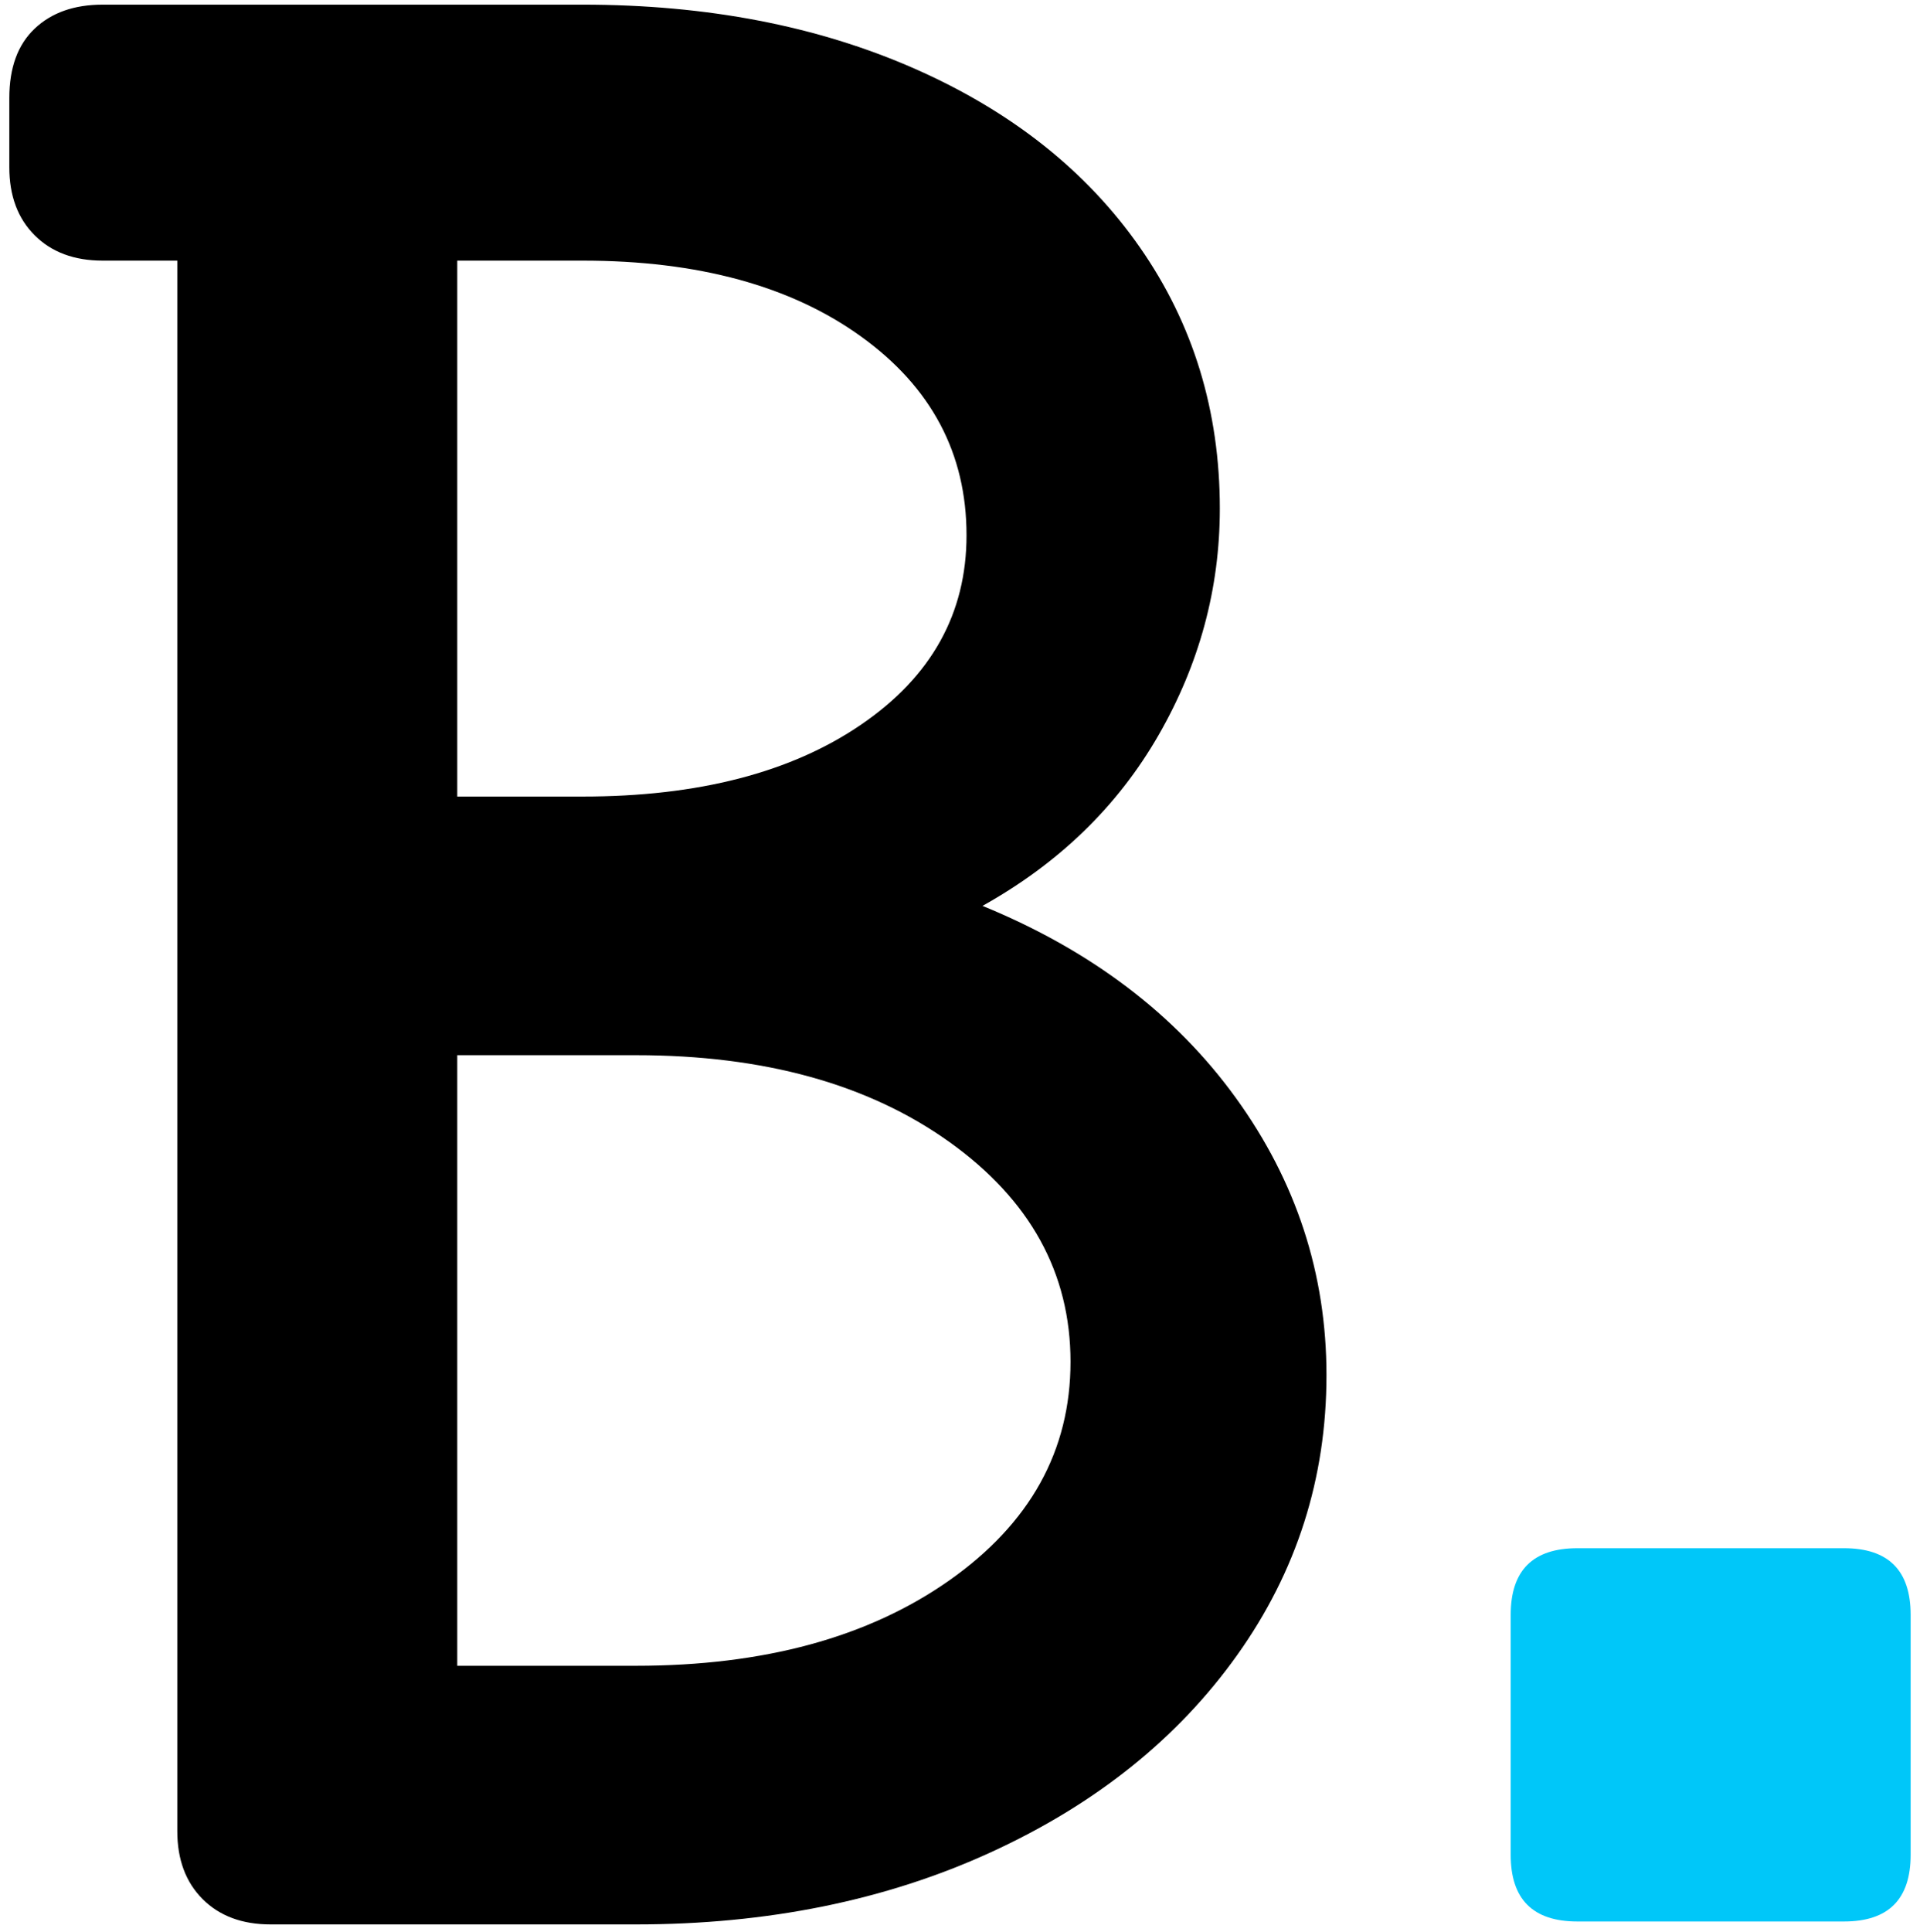 <?xml version="1.0" encoding="UTF-8" standalone="no"?>
<!DOCTYPE svg PUBLIC "-//W3C//DTD SVG 1.1//EN" "http://www.w3.org/Graphics/SVG/1.1/DTD/svg11.dtd">
<svg width="100%" height="100%" viewBox="0 0 661 665" version="1.1" xmlns="http://www.w3.org/2000/svg" xmlns:xlink="http://www.w3.org/1999/xlink" xml:space="preserve" xmlns:serif="http://www.serif.com/" style="fill-rule:evenodd;clip-rule:evenodd;stroke-linejoin:round;stroke-miterlimit:2;">
    <g id="Artboard1" transform="matrix(1.003,0,0,0.993,-231.031,-178.817)">
        <rect x="230.369" y="180.112" width="658.427" height="669.184" style="fill:none;"/>
        <g transform="matrix(1.627,0,0,1.643,-334.646,258.149)">
            <path d="M368.909,7.463C362.909,7.463 358.128,5.682 354.565,2.12C351.003,-1.443 349.222,-6.224 349.222,-12.224L349.222,-26.849C349.222,-33.224 351.003,-38.099 354.565,-41.474C358.128,-44.849 362.909,-46.537 368.909,-46.537L470.159,-46.537C496.409,-46.537 519.753,-42.037 540.19,-33.037C560.628,-24.037 576.472,-11.474 587.722,4.651C598.972,20.776 604.597,39.151 604.597,59.776C604.597,76.651 600.284,92.588 591.659,107.588C583.034,122.588 570.659,134.588 554.534,143.588C577.409,152.963 595.222,166.463 607.972,184.088C620.722,201.713 627.097,221.213 627.097,242.588C627.097,264.338 620.815,284.026 608.253,301.651C595.69,319.276 578.347,333.151 556.222,343.276C534.097,353.401 509.159,358.463 481.409,358.463L404.347,358.463C398.347,358.463 393.565,356.682 390.003,353.12C386.44,349.557 384.659,344.776 384.659,338.776L384.659,7.463L368.909,7.463ZM470.159,120.526C494.534,120.526 514.128,115.463 528.94,105.338C543.753,95.213 551.159,81.901 551.159,65.401C551.159,48.151 543.753,34.182 528.94,23.495C514.128,12.807 494.534,7.463 470.159,7.463L443.722,7.463L443.722,120.526L470.159,120.526ZM481.409,303.901C508.409,303.901 530.44,297.901 547.503,285.901C564.565,273.901 573.097,258.526 573.097,239.776C573.097,221.026 564.565,205.557 547.503,193.37C530.44,181.182 508.409,175.088 481.409,175.088L443.722,175.088L443.722,303.901L481.409,303.901Z" style="fill-rule:nonzero;"/>
        </g>
        <g transform="matrix(1.627,0,0,1.643,13.211,257.134)">
            <path d="M522.472,279.713C531.847,279.713 536.534,284.401 536.534,293.776L536.534,344.401C536.534,353.776 531.847,358.463 522.472,358.463L466.222,358.463C456.847,358.463 452.159,353.776 452.159,344.401L452.159,293.776C452.159,284.401 456.847,279.713 466.222,279.713L522.472,279.713Z" style="fill:rgb(0,199,249);fill-rule:nonzero;"/>
        </g>
    </g>
</svg>
